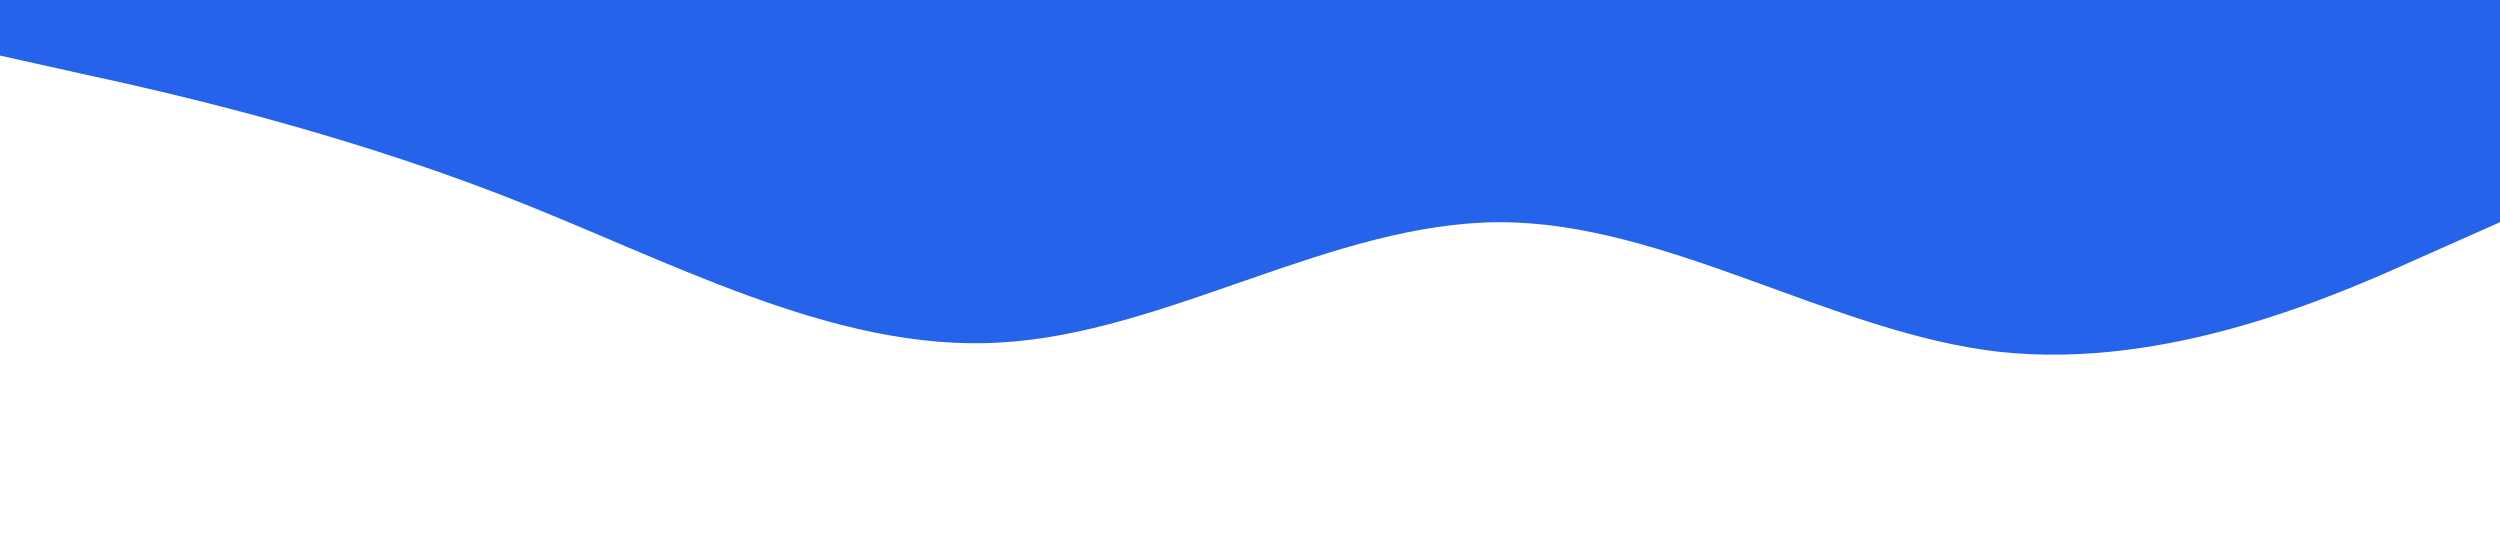 <?xml version="1.0" standalone="no"?><svg xmlns="http://www.w3.org/2000/svg" viewBox="0 0 1440 320"><path fill="#2563eb" fill-opacity="1" d="M0,32L48,42.7C96,53,192,75,288,112C384,149,480,203,576,197.3C672,192,768,128,864,128C960,128,1056,192,1152,202.7C1248,213,1344,171,1392,149.3L1440,128L1440,0L1392,0C1344,0,1248,0,1152,0C1056,0,960,0,864,0C768,0,672,0,576,0C480,0,384,0,288,0C192,0,96,0,48,0L0,0Z"></path></svg>
